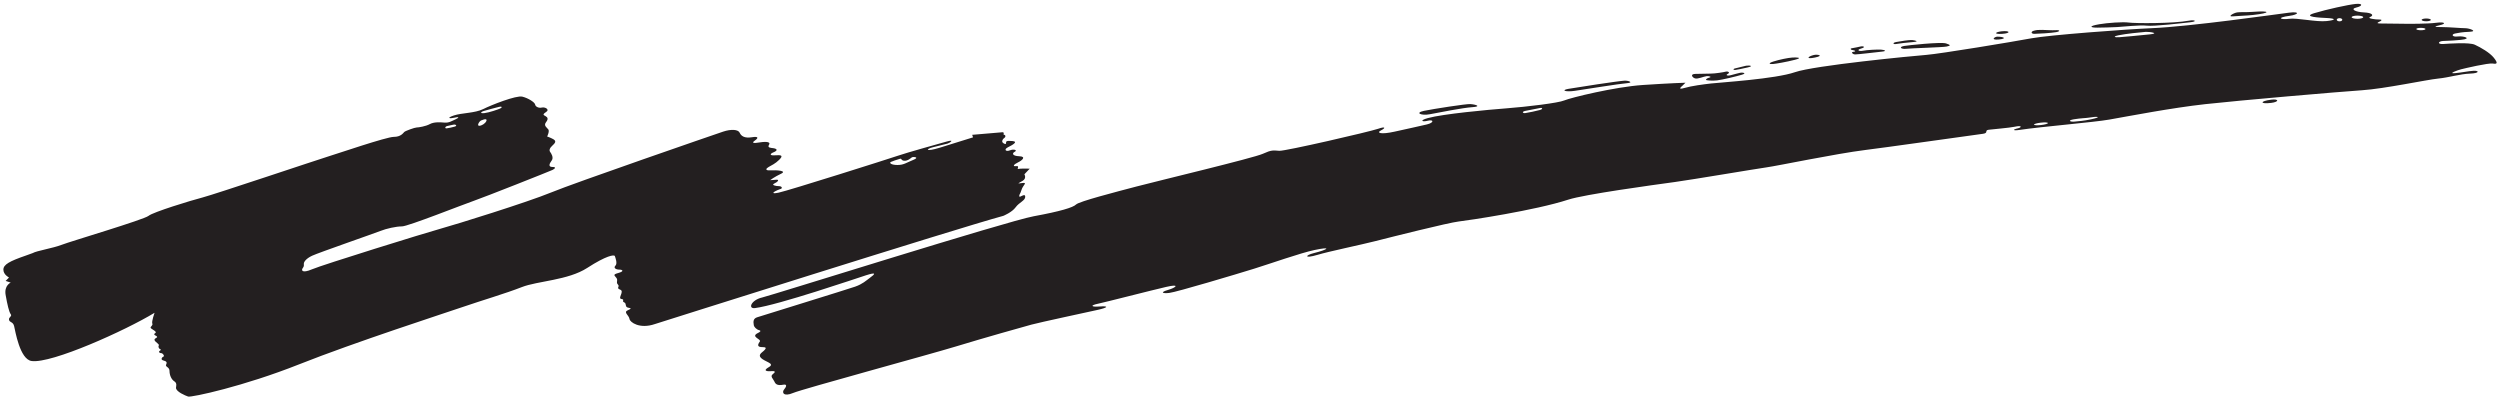 <?xml version="1.0" encoding="UTF-8"?>
<svg xmlns="http://www.w3.org/2000/svg" xmlns:xlink="http://www.w3.org/1999/xlink" width="554pt" height="88pt" viewBox="0 0 554 88" version="1.1">
<g id="surface1">
<path style=" stroke:none;fill-rule:nonzero;fill:rgb(13.73%,12.16%,12.549%);fill-opacity:1;" d="M 225.062 45.938 C 225.875 44.812 227.25 44.438 227.188 43.562 C 227.125 42.688 225.938 43.938 225.875 43.5 C 225.812 43.062 226.062 43.125 226.375 42.062 C 226.688 41 227.812 40.375 226.5 40.562 C 225.188 40.75 225.688 40.625 226.625 40.062 C 227.562 39.5 227 38.625 227 38.625 L 228.188 37.375 C 228.188 37.375 226 37.312 225.625 37.438 C 225.25 37.562 226.062 36.688 225.188 36.812 C 224.312 36.938 224.625 36.438 225.562 36 C 226.5 35.562 227.5 34.688 225.875 34.625 C 224.25 34.562 224.25 33.938 224.875 33.625 C 225.5 33.312 224.75 32.938 223.812 33.312 C 222.875 33.688 222.375 33.125 223.375 32.625 C 224.375 32.125 225.75 31.375 224.312 31.25 C 222.875 31.125 222.938 31.375 222.938 31.75 C 222.938 32.125 222.25 31.75 222.125 31.5 C 222 31.25 222.188 30.812 222.562 30.562 C 222.938 30.312 222.812 29.875 222.5 29.875 C 222.188 29.875 222.75 29.25 222.062 29.312 C 221.375 29.375 215.438 29.875 215.438 29.875 L 215.625 30.438 C 215.625 30.438 211.25 31.812 208.188 32.75 C 205.125 33.688 205 33.062 206.75 32.625 C 208.5 32.188 209.562 31.938 210 31.812 C 210.438 31.688 211.75 30.812 209.75 31.375 C 207.75 31.938 201 33.812 199 34.5 C 197 35.188 174.688 42.25 172.562 42.688 C 170.438 43.125 171.688 42.375 172.312 42.125 L 173.086 41.832 C 173.414 41.668 173.25 41.25 172.586 41.25 C 171.914 41.25 170.836 41 171.586 40.668 C 172.336 40.332 172.836 39.75 172 39.832 C 171.164 39.918 170.664 39.918 170.664 39.918 C 170.664 39.918 171.664 39.168 173.086 38.5 C 174.5 37.832 172.086 37.668 170.75 37.75 C 169.414 37.832 169.75 37.332 170.336 37 C 170.914 36.668 171.836 36.25 172.664 35.418 C 173.641 34.441 173.191 34.309 171.664 34.418 C 170.5 34.5 170.586 34.082 171.414 33.75 C 172.383 33.363 172.285 32.969 171.336 32.832 C 170.75 32.75 170 32.75 170.414 32.082 C 170.949 31.23 169.051 31.438 168.164 31.582 C 167.164 31.75 166.414 31.75 167.25 31.168 C 168.086 30.582 168.164 30.168 166.586 30.418 C 165 30.668 164.25 30.168 163.914 29.418 C 163.586 28.668 162 28.582 160.25 29.168 C 158.5 29.75 127.336 40.5 122.086 42.668 C 116.836 44.832 101 49.75 97.668 50.668 C 94.332 51.582 71.5 58.668 69.168 59.668 C 66.832 60.668 66.75 59.832 67.082 59.418 C 67.418 59 67.332 58.75 67.332 58.418 C 67.332 58.082 67.75 57.332 69.168 56.668 C 70.582 56 83.082 51.668 84.332 51.168 C 85.582 50.668 87.75 50.168 89.082 50.168 C 90.418 50.168 102.586 45.332 105 44.5 C 107.414 43.668 121.914 37.918 122.414 37.668 C 122.914 37.418 123.414 37 122.414 37 C 121.414 37 121.75 36.25 122.25 35.582 C 122.75 34.918 122.164 34 121.914 33.668 C 121.664 33.332 121.75 32.832 122.5 32.168 C 123.25 31.5 123.164 31.168 122.586 30.832 C 122 30.5 121.25 30.25 121.25 30.25 C 121.25 30.25 121.836 29.082 121.5 28.668 C 121.164 28.25 120.414 27.832 121 27.082 C 121.586 26.332 121.336 26 120.914 25.75 C 120.5 25.5 120.086 25.418 121 24.832 C 121.914 24.25 120.75 23.668 120.086 23.832 C 119.414 24 118.664 23.668 118.586 23.168 C 118.5 22.668 117.086 21.75 115.75 21.418 C 114.414 21.082 108.914 23.25 107.086 24.168 C 105.25 25.082 102.336 25 100.586 25.582 C 98.832 26.168 99.668 26.332 100.664 26.082 C 101.664 25.832 101.914 26 101 26.418 C 100.086 26.832 99.5 27.25 98.5 27.168 C 97.5 27.082 96.168 27 95.25 27.5 C 94.332 28 92.75 28.25 92.332 28.25 C 91.918 28.25 89.832 29 89.582 29.25 C 89.332 29.5 88.832 30.332 87.25 30.332 C 85.668 30.332 74.918 34 72.75 34.668 C 70.582 35.332 47.5 43.082 44.918 43.75 C 42.332 44.418 33.918 47 32.918 47.832 C 31.918 48.668 15.582 53.5 13.668 54.25 C 11.75 55 8.082 55.582 7.25 56.082 L 5.75 56.625 C 2.125 57.875 0.75 58.625 0.75 59.75 C 0.75 60.875 2 61.5 2 61.5 L 1.25 62.25 L 2.375 62.625 C 2.375 62.625 0.875 63.25 1.25 65.375 C 1.625 67.5 2 69.125 2.375 69.625 C 2.75 70.125 1.875 70.25 2 70.875 C 2.125 71.5 2.875 71.25 3.125 72.25 C 3.375 73.25 4.375 79.625 7 80 C 11.398 80.629 27.871 73.207 34.25 69.312 C 34.25 69.312 33.562 71.25 33.75 71.688 C 33.938 72.125 33.312 72.375 33.375 72.625 C 33.438 72.875 34.375 73.25 34.5 73.562 C 34.625 73.875 34.062 73.875 34.188 74.125 C 34.312 74.375 34.688 74.375 34.812 74.625 C 34.938 74.875 34.125 74.938 34.25 75.375 C 34.375 75.812 35.375 76.25 35.188 76.562 C 35 76.875 35.25 77.312 35.5 77.375 C 35.75 77.438 35.625 77.625 35.375 77.75 C 35.125 77.875 35.25 78.25 35.688 78.25 C 36.125 78.25 36.5 78.938 36.25 79 C 36 79.062 35.438 79.688 36.188 79.875 C 36.938 80.062 37.062 80.312 36.812 80.812 C 36.562 81.312 37.562 81.312 37.562 82.188 C 37.562 83.062 37.938 84.062 38.625 84.5 C 39.312 84.938 39 85.625 39 85.938 C 39 86.805 41.082 87.672 41.688 87.875 C 42.398 88.109 54.039 85.598 66.25 80.75 C 78.688 75.812 98.625 69.375 102.625 68 C 106.625 66.625 112.125 65 115.625 63.625 C 119.125 62.25 125.875 62.125 130.125 59.375 C 134.375 56.625 136.125 56.375 136.25 56.75 C 136.375 57.125 136.875 58.375 136.375 58.875 C 135.875 59.375 136.5 59.75 137.25 59.75 C 138 59.75 138.375 60.125 137 60.5 C 135.625 60.875 136.25 61.062 136.625 61.625 C 137 62.188 136.438 62.562 136.938 63.062 C 137.438 63.562 136.438 63.812 137.438 64.188 C 138.438 64.562 136.812 66.125 137.688 66.25 C 138.562 66.375 137.688 66.75 138.312 67 C 138.938 67.25 138.375 68.062 139.25 68.188 C 140.125 68.312 139.688 68.5 139.125 68.75 C 138.07 69.219 139.367 69.824 139.5 70.688 C 139.613 71.418 141.754 72.969 145.125 71.812 C 145.125 71.812 212.289 50.543 222.336 47.832 C 222.336 47.832 224.25 47.062 225.062 45.938 Z M 107.312 24.562 C 108.188 24.312 109.75 23.875 110.562 23.688 C 111.375 23.5 111.285 23.859 110.812 24.062 C 110.375 24.25 108.438 24.938 107.375 25.062 C 106.312 25.188 106.438 24.812 107.312 24.562 Z M 106.625 26.688 C 107.605 26.266 108 26.375 107.75 26.875 C 107.5 27.375 106.75 27.875 106.188 27.875 C 105.625 27.875 106.188 26.875 106.625 26.688 Z M 99.062 27.938 C 99.5 27.812 100.25 27.688 100.5 27.625 C 100.961 27.512 101.438 27.875 100.75 28.062 C 100.062 28.25 99.5 28.375 99 28.438 C 98.5 28.5 98.625 28.062 99.062 27.938 Z M 202.375 35.438 C 200.812 36.062 200.312 36.562 198.875 36.562 C 197.438 36.562 196.977 36.074 197.438 35.875 C 197.875 35.688 198.562 35.438 199.438 35.188 C 199.875 35.062 199.625 35.562 200.375 35.625 C 201.125 35.688 201.812 35.062 202.062 34.875 C 202.312 34.688 203.938 34.812 202.375 35.438 Z M 552.645 12.812 C 551.73 11.645 549.688 10.5 548.438 9.918 C 547.188 9.332 542.75 9.668 541.414 9.75 C 540.086 9.832 540.25 9.168 541.336 9.082 C 542.414 9 542.75 9.082 545.336 8.832 C 547.914 8.582 546 7.918 544.664 8.082 C 543.336 8.25 543.164 7.582 544.086 7.418 C 545 7.25 545.461 7.125 547.289 7.043 C 549.125 6.957 547.23 6.25 546.312 6.25 C 545.395 6.25 542.664 6 541.086 6 C 539.5 6 539.164 5.918 540.664 5.582 C 542.164 5.25 541.812 4.793 539.895 5.043 C 537.98 5.293 534.094 5.309 531.414 5.25 C 529.812 5.215 528.262 5.219 527.312 5.203 C 526.535 5.188 526.965 4.953 527.18 4.855 C 527.703 4.629 528.043 4.332 527.336 4.332 C 526.336 4.332 524.414 4.082 525.25 3.75 C 526.086 3.418 525.75 2.832 523.836 2.75 C 521.914 2.668 520.75 2 522.164 1.668 C 523.586 1.332 523.664 0.707 522 0.875 C 520.336 1.043 515.586 2.082 512.836 2.918 C 510.086 3.75 514.086 3.918 515.75 4 C 517.414 4.082 517.914 4.418 515.586 4.668 C 513.25 4.918 509.086 3.918 507.25 4.168 C 505.414 4.418 504.27 3.918 507.414 3.5 C 509.281 3.254 509.875 2.48 507.211 2.812 C 504.539 3.145 485.375 5.895 476.75 6.25 C 471.426 6.469 454.086 7.75 450.086 8.5 C 446.086 9.25 430 11.918 426.836 12.168 C 423.664 12.418 402.086 14.5 397.75 16 C 393.414 17.5 381.414 18.25 379.164 18.5 C 377.613 18.672 374.785 19.039 373.25 19.5 C 371.547 20.012 372.754 19.066 372.754 19.066 L 373.5 18.332 C 373.5 18.332 370.336 18.418 364.086 18.832 C 357.836 19.25 348 21.668 346.664 22.25 C 345.336 22.832 338.25 23.668 333.914 24 C 329.586 24.332 319.73 25.25 316.414 26.168 C 314.449 26.711 315.164 27.082 316.414 26.75 C 317.664 26.418 317.914 27.168 316.164 27.582 C 314.414 28 312.109 28.488 309.062 29.168 C 305.98 29.855 304.895 29.457 306.062 28.875 C 307.055 28.379 307.105 27.941 305.375 28.543 C 303.461 29.207 284.836 33.5 283.5 33.418 C 282.164 33.332 281.836 33.168 279.836 34.082 C 277.836 35 256.586 40.082 251.836 41.332 C 247.086 42.582 239.125 44.645 238.461 45.312 C 237.789 45.98 235 46.832 229.086 47.918 C 223.164 49 170.895 65.469 168.914 65.918 C 166.438 66.48 165.664 68.48 167.312 68.27 C 172.391 67.629 190.086 61.582 191.914 61 C 194.312 60.238 193.965 60.703 192.75 61.582 C 191.914 62.188 191.164 62.938 189.5 63.52 C 187.836 64.105 169.664 69.707 167.836 70.293 C 166.98 70.562 166.867 71.105 167.043 72.09 C 167.109 72.449 167.637 73.023 168.211 73.164 C 168.742 73.293 168.477 73.543 168 73.77 C 166.164 74.645 168.789 75.125 168.375 75.688 C 167.66 76.652 168.086 76.918 168.914 76.918 C 169.75 76.918 170.125 77.062 168.875 78.062 C 167.625 79.062 168.988 79.648 170.336 80.332 C 170.91 80.625 171.086 80.957 170.414 81.332 C 168.906 82.184 170 82.332 170.914 82.25 C 171.836 82.168 171.914 82.418 171.25 82.918 C 170.586 83.418 171.355 83.957 171.605 84.543 C 171.855 85.125 172.25 85.5 173.586 85.25 C 174.648 85.051 174.078 85.93 173.812 86.23 C 173.145 86.98 173.645 87.98 175.75 87.082 C 177.812 86.203 205.914 78.582 211.914 76.75 C 217.914 74.918 226.73 72.438 228.562 71.938 C 230.395 71.438 241 69.168 243.25 68.668 C 245.5 68.168 245.852 67.758 243.664 67.918 C 241.688 68.062 241.586 67.668 243.289 67.312 C 244.852 66.988 255.164 64.332 258.414 63.582 C 261.664 62.832 260.586 63.75 258.836 64.25 C 257.086 64.75 257.5 65.082 259.086 64.918 C 260.664 64.75 274.164 60.707 277.914 59.543 C 281.664 58.375 288.164 56.062 291.336 55.395 C 295.195 54.582 294.379 55.285 291.164 56.082 C 289.129 56.59 289 57.355 291.938 56.48 C 294.617 55.68 301.586 54.25 304.836 53.418 C 308.086 52.582 321.039 49.332 323.25 49.082 C 325.359 48.844 340.18 46.641 347.539 44.238 C 351.102 43.074 366.129 41.02 371.164 40.332 C 374.836 39.832 389.086 37.418 391.5 37.082 C 393.914 36.75 406.75 34.062 413.414 33.23 C 418.262 32.625 431.375 30.754 439.434 29.648 C 440.699 29.473 439.715 28.883 440.68 28.754 C 441.527 28.641 445.234 28.34 446.371 28.098 C 448.305 27.688 447.883 28.27 447.289 28.402 C 445.867 28.719 446.012 29.016 447.496 28.793 C 452.574 28.043 463.906 27.117 467.414 26.5 C 472.129 25.672 481.164 23.918 488.664 23.082 C 496.164 22.25 518.414 20.332 523.414 20 C 528.414 19.668 537.75 17.668 540.25 17.418 C 542.75 17.168 545.105 16.395 547.355 16.312 C 549.605 16.23 549.355 15.605 548.105 15.688 C 546.855 15.77 545.812 16.043 544.062 16.207 C 542.312 16.375 544.645 15.543 545.375 15.355 C 546.188 15.145 551.414 13.918 552.414 14.082 C 553.414 14.25 553.562 13.98 552.645 12.812 Z M 341.25 24.375 C 340.562 24.562 338.562 25 338 25.062 C 337.438 25.125 337.125 24.75 338.062 24.562 C 339.074 24.359 340.625 24.062 341.25 23.938 C 341.875 23.812 341.938 24.188 341.25 24.375 Z M 452.309 27.707 C 451.461 27.805 450.758 27.766 450.742 27.617 C 450.727 27.473 451.398 27.277 452.246 27.18 C 453.098 27.082 453.797 27.121 453.816 27.27 C 453.832 27.414 453.156 27.609 452.309 27.707 Z M 463.375 26.438 C 461.625 26.812 460.875 26.812 459.812 26.938 C 458.75 27.062 458.062 26.688 459.562 26.438 C 461.176 26.168 462.25 26.188 462.938 26.062 C 464.609 25.758 466.098 25.855 463.375 26.438 Z M 476.312 7.625 C 473.812 7.875 470.625 8.188 469.625 8.25 C 468.625 8.312 468.062 8.125 469.5 7.812 C 470.938 7.5 474.562 7.125 475.5 7.062 C 476.25 7.012 478.812 7.375 476.312 7.625 Z M 518.438 4.727 C 518.098 4.727 517.82 4.57 517.82 4.375 C 517.82 4.18 518.098 4.023 518.438 4.023 C 518.777 4.023 519.055 4.18 519.055 4.375 C 519.055 4.57 518.777 4.727 518.438 4.727 Z M 522.406 4.164 C 521.699 4.164 521.125 4.008 521.125 3.812 C 521.125 3.617 521.699 3.461 522.406 3.461 C 523.113 3.461 523.688 3.617 523.688 3.812 C 523.688 4.008 523.113 4.164 522.406 4.164 Z M 536.469 6.703 C 535.906 6.703 535.453 6.586 535.453 6.438 C 535.453 6.289 535.906 6.172 536.469 6.172 C 537.031 6.172 537.484 6.289 537.484 6.438 C 537.484 6.586 537.031 6.703 536.469 6.703 Z M 503.301 22.801 C 500.754 23.117 500.75 22.402 503.297 22.09 C 505.066 21.871 505.07 22.586 503.301 22.801 Z M 536.641 4.406 C 536.641 4.234 537.094 4.098 537.656 4.098 C 538.219 4.098 538.672 4.234 538.672 4.406 C 538.672 4.578 538.219 4.715 537.656 4.715 C 537.094 4.715 536.641 4.578 536.641 4.406 Z M 495.75 2.75 C 496.492 2.637 497.625 2.75 499.25 2.625 C 503.184 2.324 503.301 2.871 499.312 3.312 C 497.625 3.5 496.125 3.5 494.812 3.625 C 493.5 3.75 494.938 2.875 495.75 2.75 Z M 465.188 5.375 C 467 5.062 470.438 4.812 471.75 5 C 473.062 5.188 481.5 5.25 485.188 4.562 C 486.359 4.344 487.062 4.75 485.312 4.938 C 483.562 5.125 477.312 5.875 475.75 5.688 C 474.188 5.5 470.375 5.938 469.125 6 C 467.875 6.062 465.812 6.125 464.75 6.125 C 463.121 6.125 462.809 5.785 465.188 5.375 Z M 450.688 6.812 C 451.375 6.625 451.625 6.625 452.562 6.625 C 453.316 6.625 454.625 6.75 455.562 6.688 C 456.5 6.625 456.625 6.938 455.625 7.125 C 454.625 7.312 451.562 7.5 450.812 7.5 C 450.062 7.5 450 7 450.688 6.812 Z M 401.938 12.188 C 402.746 11.992 404.312 12.312 402.188 12.75 C 400.062 13.188 400.625 12.5 401.938 12.188 Z M 393 13.625 C 394.375 13.188 396.25 12.812 397.188 12.75 C 398.062 12.691 399.688 12.75 397.75 13.25 C 395.812 13.75 393.562 14.125 392.875 14.188 C 392.188 14.25 391.625 14.062 393 13.625 Z M 384.625 15.125 C 385.312 15 386.5 14.625 386.938 14.562 C 387.754 14.445 388.688 14.625 387.312 14.938 C 385.938 15.25 385.062 15.438 384.562 15.5 C 384.062 15.562 383.938 15.25 384.625 15.125 Z M 375.75 16.375 C 376.879 16.375 378.062 16.312 379.062 16.312 C 380.062 16.312 382 16 382.438 15.875 C 382.875 15.75 383.5 16.062 382.875 16.375 C 382.25 16.688 382.875 16.875 383.688 16.625 C 384.5 16.375 385.188 16.25 385.625 16.125 C 386.062 16 387.25 16.188 386 16.562 C 384.75 16.938 381.625 17.688 380.5 17.812 C 379.375 17.938 378.375 17.812 378.125 17.75 C 377.875 17.688 378.25 17.312 378.812 17.188 C 379.375 17.062 378.812 16.812 378.188 16.875 C 377.562 16.938 376.25 17.562 375.625 17.375 C 375 17.188 374.438 16.375 375.75 16.375 Z M 347.562 19.688 C 349.312 19.375 358.688 17.938 360 17.875 C 360.875 17.832 362.125 18.312 360.5 18.438 C 358.875 18.562 351.125 19.812 349 20.125 C 346.875 20.438 345.812 20 347.562 19.688 Z M 315.562 24.562 C 317.688 24.125 324.938 23 325.812 23.062 C 327.246 23.164 328.25 23.625 326.25 23.75 C 324.25 23.875 318.812 24.938 316.875 25.312 C 314.938 25.688 313.438 25 315.562 24.562 Z M 410.492 10.668 C 410.859 10.625 412.145 10.34 412.25 10.312 C 412.922 10.145 413.562 10.438 412.438 10.75 C 411.312 11.062 411.938 11.438 412.812 11.25 C 413.688 11.062 416.125 10.938 416.875 11 C 417.625 11.062 418.25 11.312 417.062 11.438 C 415.875 11.562 411.75 12.062 411.125 12.062 C 410.5 12.062 410.176 11.539 410.625 11.5 C 411.375 11.438 411.234 11.18 410.375 11.062 C 410.184 11.035 409.832 10.75 410.492 10.668 Z M 421.938 10.188 C 422.684 10.047 430.125 9.25 431.25 9.625 C 432.375 10 432.25 10.125 431.375 10.312 C 430.5 10.5 423.375 10.688 422.375 10.812 C 421.375 10.938 420.625 10.438 421.938 10.188 Z M 420.188 9.312 C 421.125 9.125 423.188 8.812 423.75 8.875 C 424.371 8.945 425.438 9.188 424 9.312 C 422.562 9.438 420.812 9.625 420.188 9.75 C 419.562 9.875 419.25 9.5 420.188 9.312 Z M 442.625 8.125 C 444 8.125 444.875 8.562 442.938 8.75 C 441 8.938 442 8.125 442.625 8.125 Z M 443.562 6.938 C 445.438 6.73 445.691 7.375 443.688 7.5 C 441.746 7.621 442.059 7.105 443.562 6.938 "/>
</g>
</svg>
